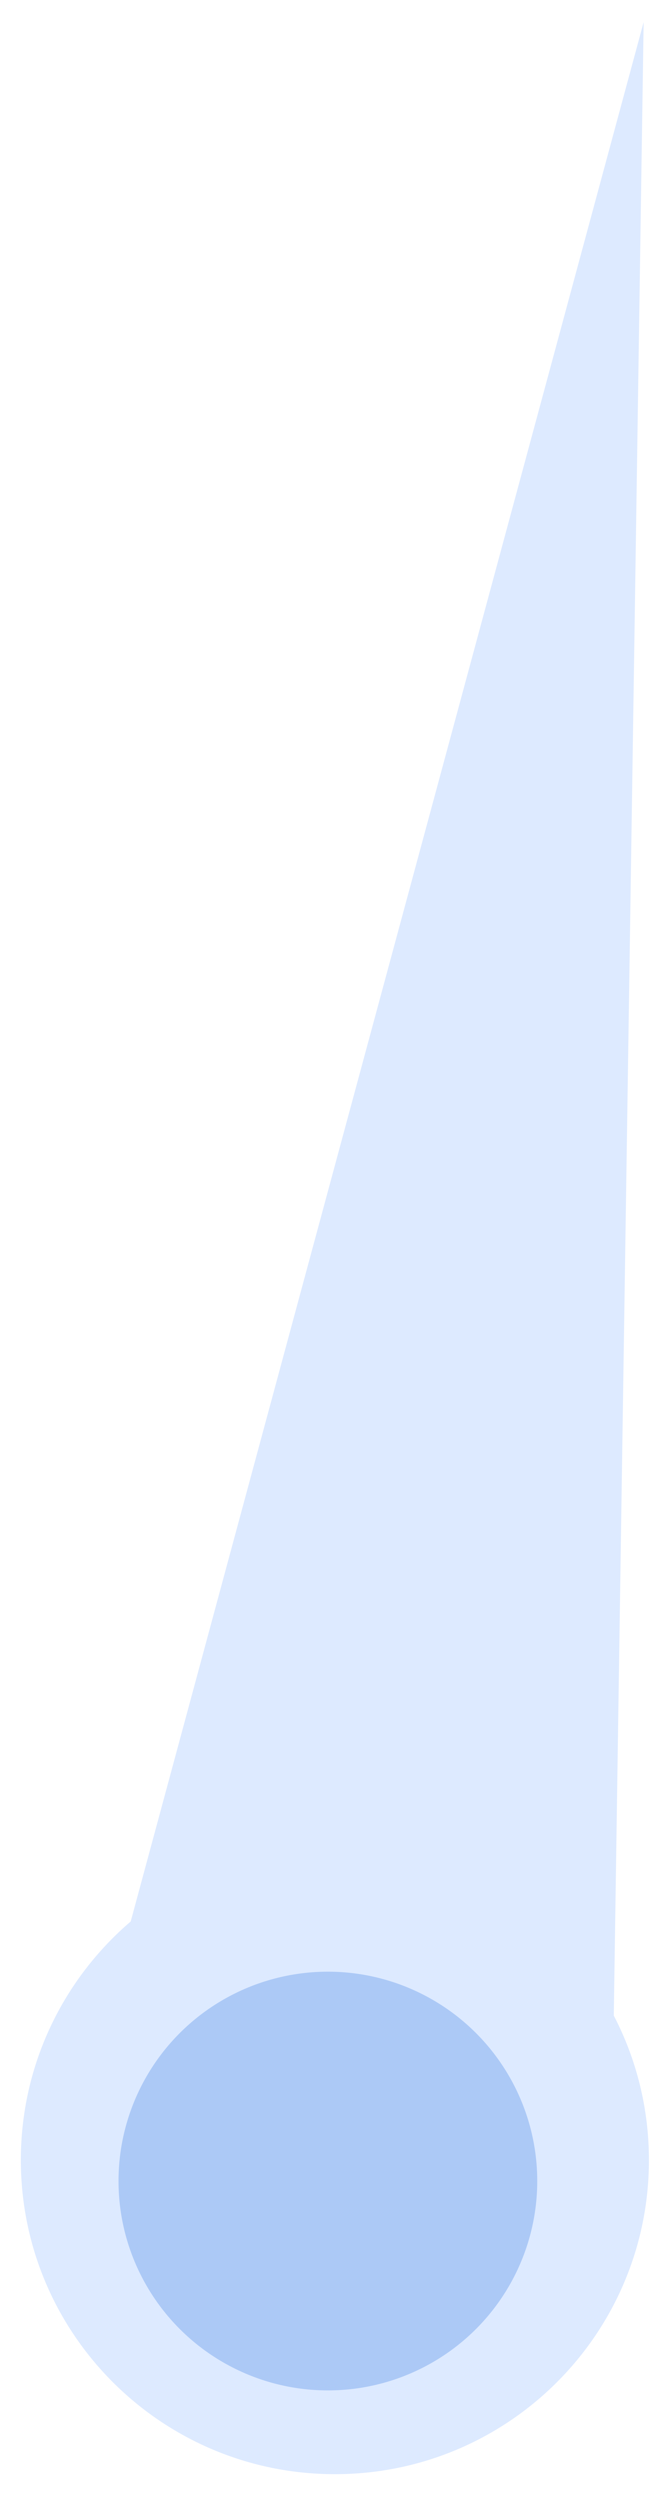 <svg width="19" height="71" viewBox="0 0 19 71" fill="none" xmlns="http://www.w3.org/2000/svg">
<path fill-rule="evenodd" clip-rule="evenodd" d="M17.432 57.242C18.07 58.47 18.43 59.866 18.43 61.346C18.43 66.272 14.437 70.266 9.511 70.266C4.585 70.266 0.592 66.272 0.592 61.346C0.592 58.634 1.802 56.205 3.712 54.569L18.28 0.627L17.432 57.242Z" fill="#DDEAFF"/>
<circle cx="9.312" cy="61.941" r="5.946" fill="#ACC9F6"/>
</svg>
